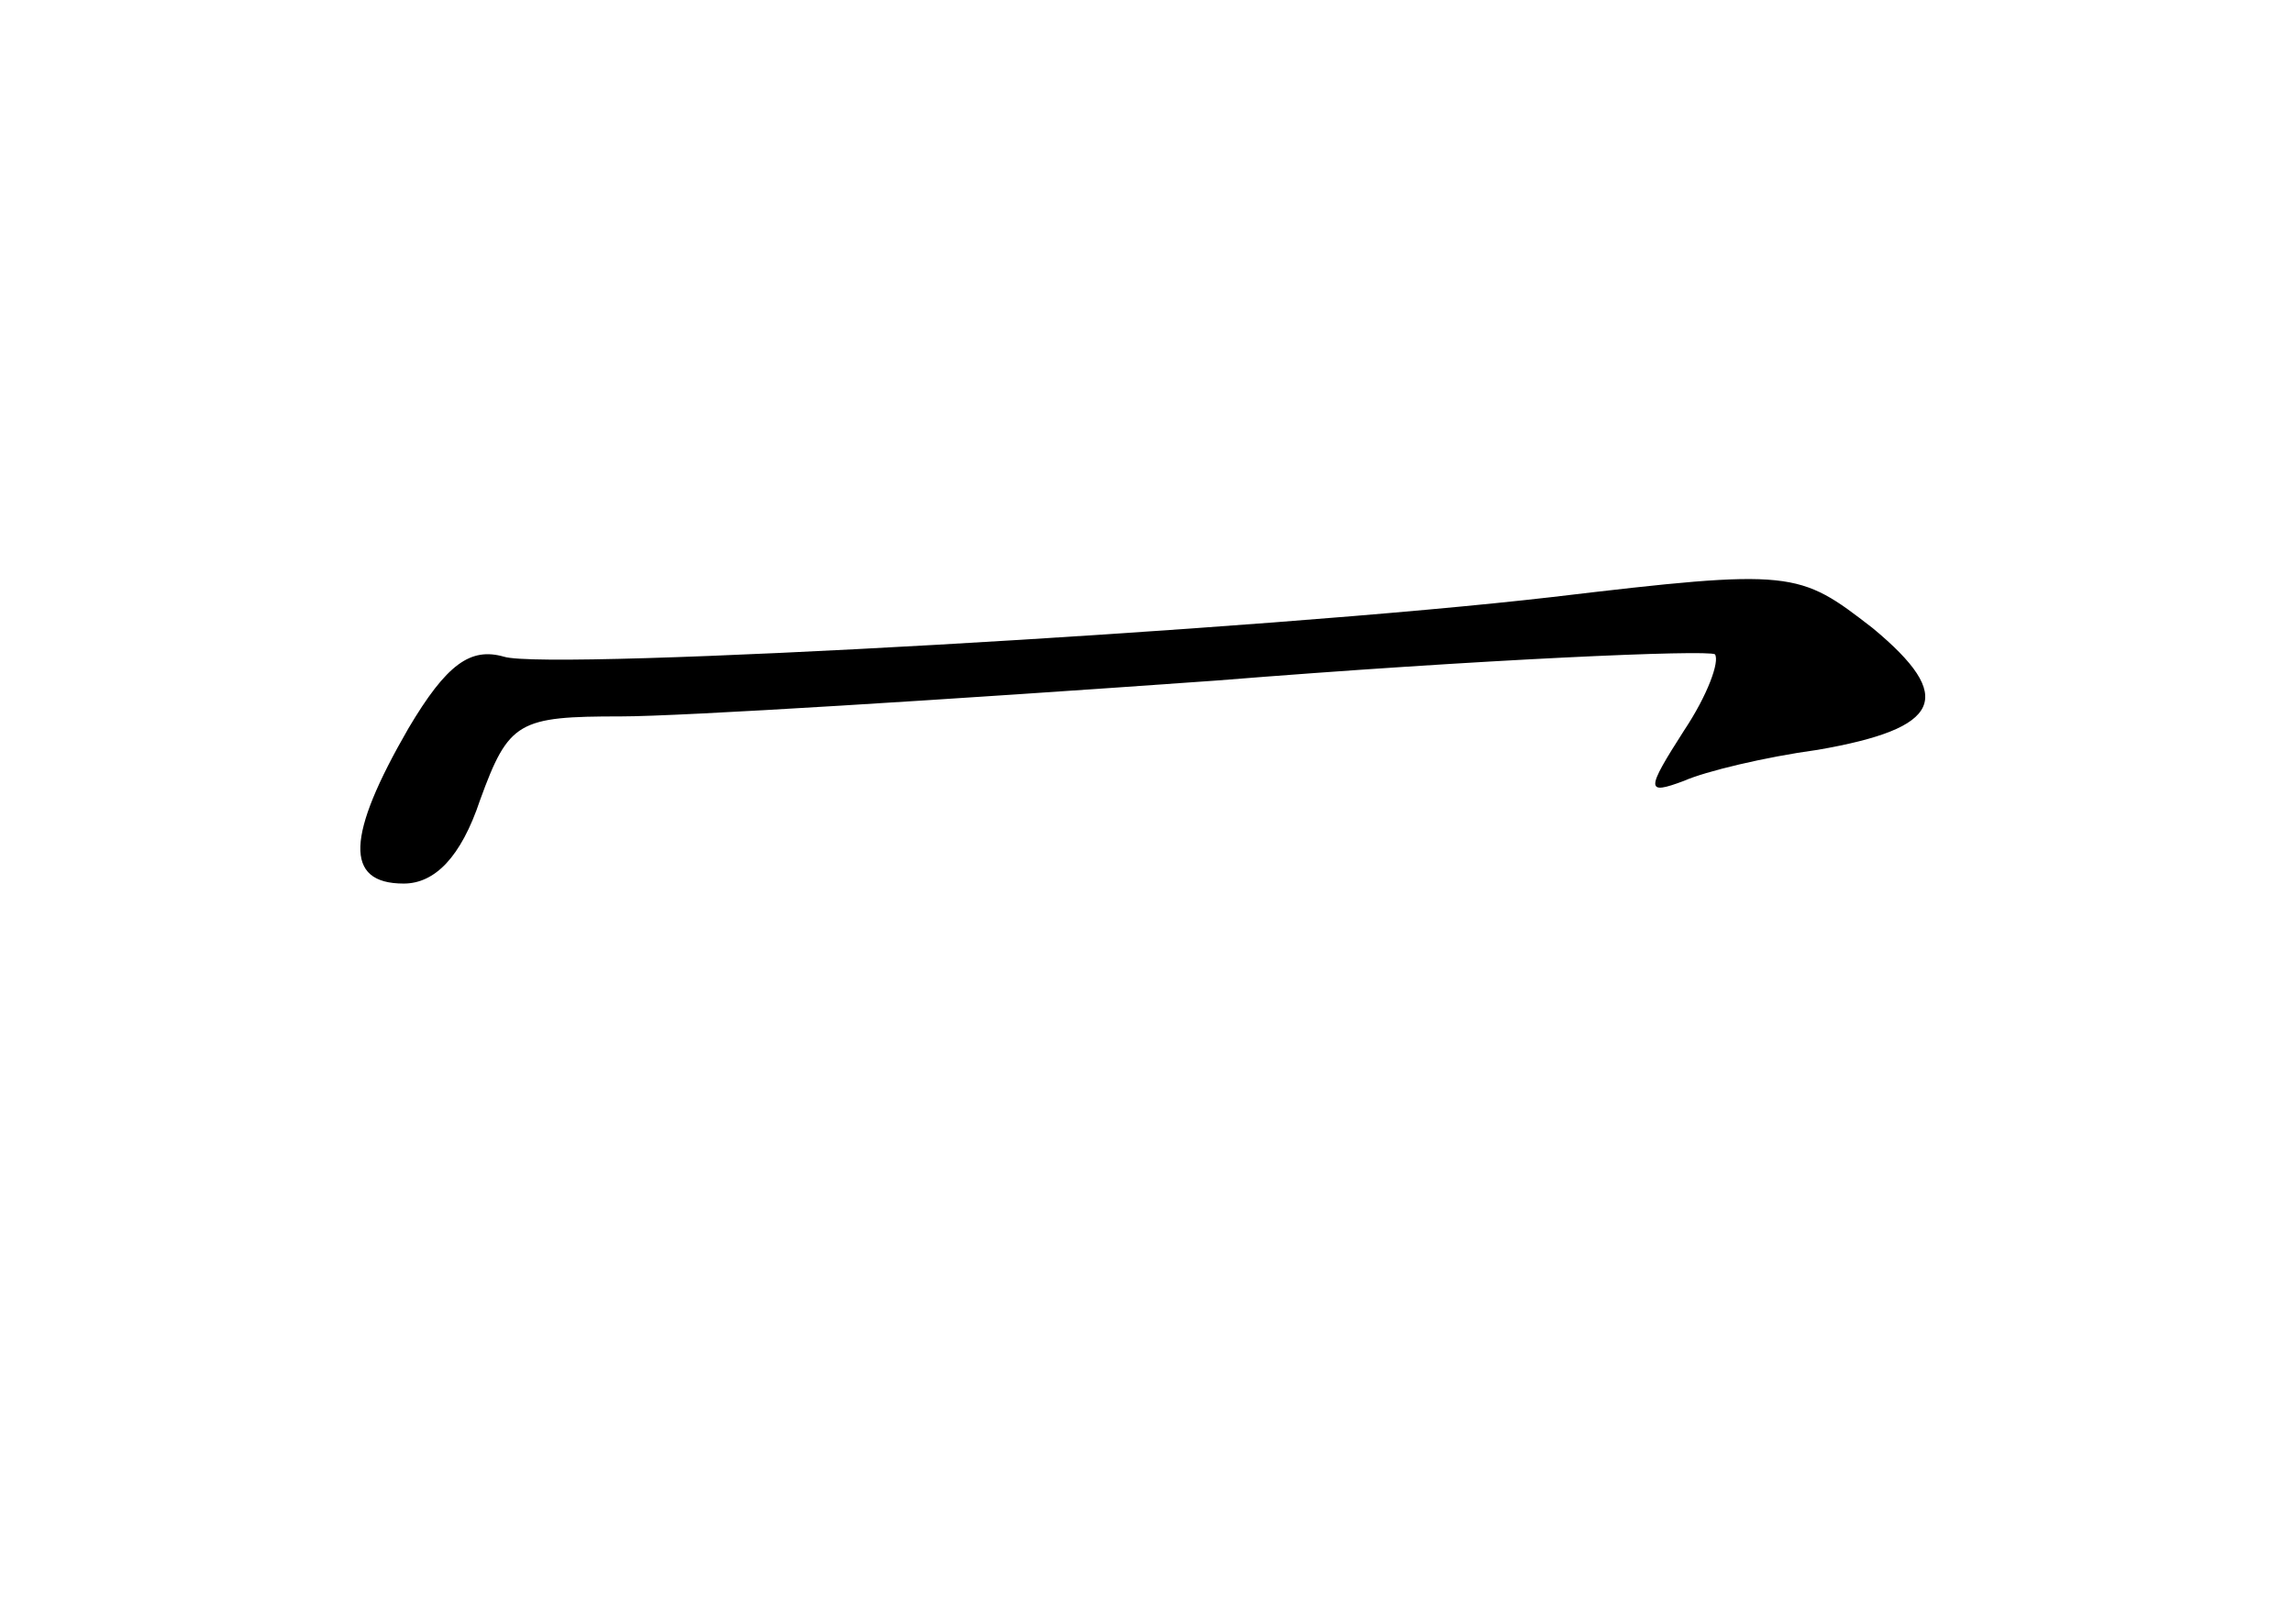 <?xml version="1.0" standalone="no"?>
<!DOCTYPE svg PUBLIC "-//W3C//DTD SVG 20010904//EN"
 "http://www.w3.org/TR/2001/REC-SVG-20010904/DTD/svg10.dtd">
<svg version="1.0" xmlns="http://www.w3.org/2000/svg"
 width="96pt" height="68pt" viewBox="0 0 96 68"
 preserveAspectRatio="xMidYMid meet">
<g transform="translate(0,68) scale(0.1,-0.1)"
fill="#000000" stroke="none">
<path d="M650 430 c-121 -14 -420 -31 -439 -25 -14 4 -24 -3 -40 -30 -26 -45
-27 -65 -2 -65 13 0 24 11 32 35 12 33 16 35 59 35 25 0 137 7 249 15 112 9
206 13 209 11 2 -3 -3 -17 -13 -32 -16 -25 -16 -27 0 -21 9 4 34 10 56 13 52
9 58 22 23 51 -31 24 -33 25 -134 13z"/>
</g>
</svg>
